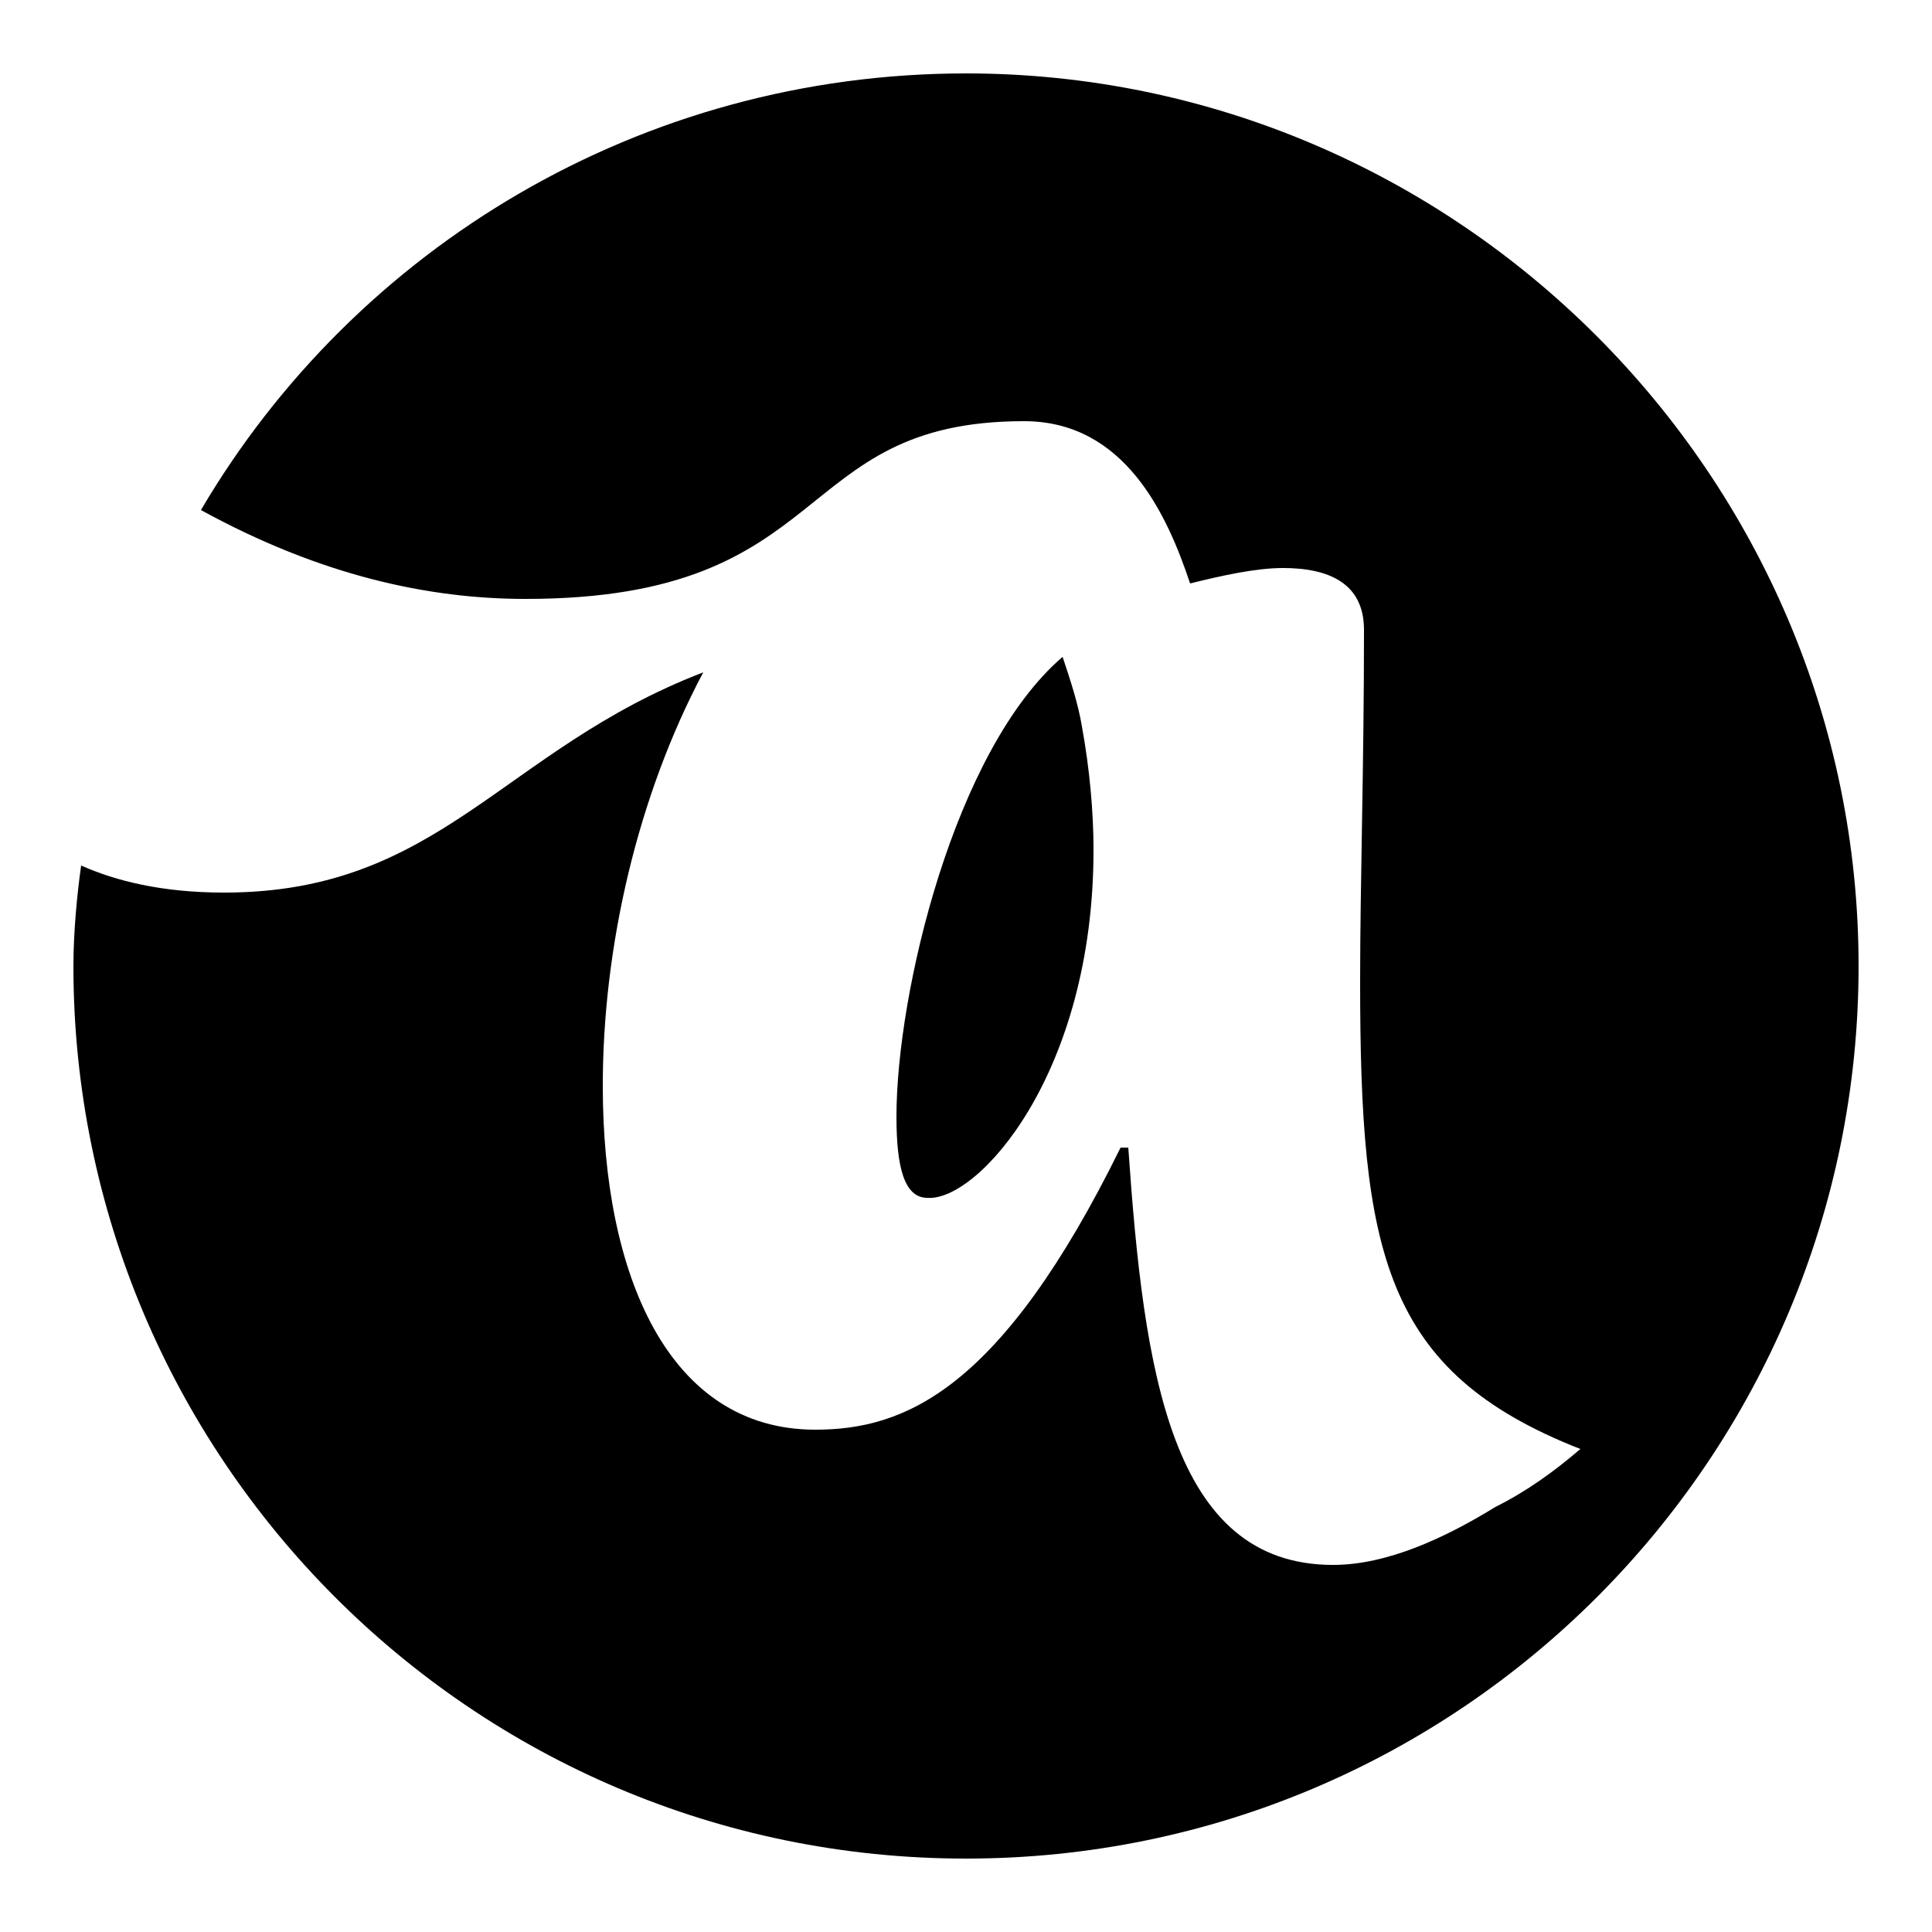 <?xml version="1.0" encoding="utf-8"?>
<!DOCTYPE svg PUBLIC "-//W3C//DTD SVG 1.1//EN" "http://www.w3.org/Graphics/SVG/1.1/DTD/svg11.dtd">
<svg version="1.1" id="Logo" xmlns="http://www.w3.org/2000/svg" xmlns:xlink="http://www.w3.org/1999/xlink" x="0px" y="0px"
	 viewBox="0 0 50 50" enable-background="new 0 0 50 50" xml:space="preserve">
<g>
	<path d="M25,1.9c-8.4,0-15.8,4.5-19.8,11.3c3.1,1.7,5.9,2.3,8.4,2.3c8.1,0,6.8-4.6,12.9-4.6c2.6,0,3.7,2.4,4.3,4.2
		c0.8-0.2,1.7-0.4,2.4-0.4c1.2,0,2.1,0.4,2.1,1.6c0,3.6-0.1,6.5-0.1,9.1c0,7,0.6,10.1,5.7,12.1c-0.7,0.6-1.4,1.1-2.2,1.5
		c-1.3,0.8-2.8,1.5-4.2,1.5c-4.2,0-4.9-5-5.3-10.8H29c-3.1,6.3-5.6,7.3-7.9,7.3c-3.8,0-5.5-4-5.5-8.9c0-3.6,0.9-7.5,2.6-10.7
		c-5.2,2-6.8,5.7-12.4,5.7c-1.6,0-2.8-0.3-3.7-0.7C2,23.1,1.9,24.1,1.9,25c0,12.7,10.3,23.1,23.1,23.1S48.1,37.7,48.1,25
		S37.7,1.9,25,1.9z"/>
	<path d="M28.3,22c0-1-0.1-2.1-0.3-3.2c-0.1-0.6-0.3-1.2-0.5-1.8c-2.8,2.4-4.3,8.7-4.3,11.9c0,1.3,0.2,2.1,0.8,2.1
		C25.3,31.1,28.3,27.8,28.3,22z"/>
</g>
</svg>
